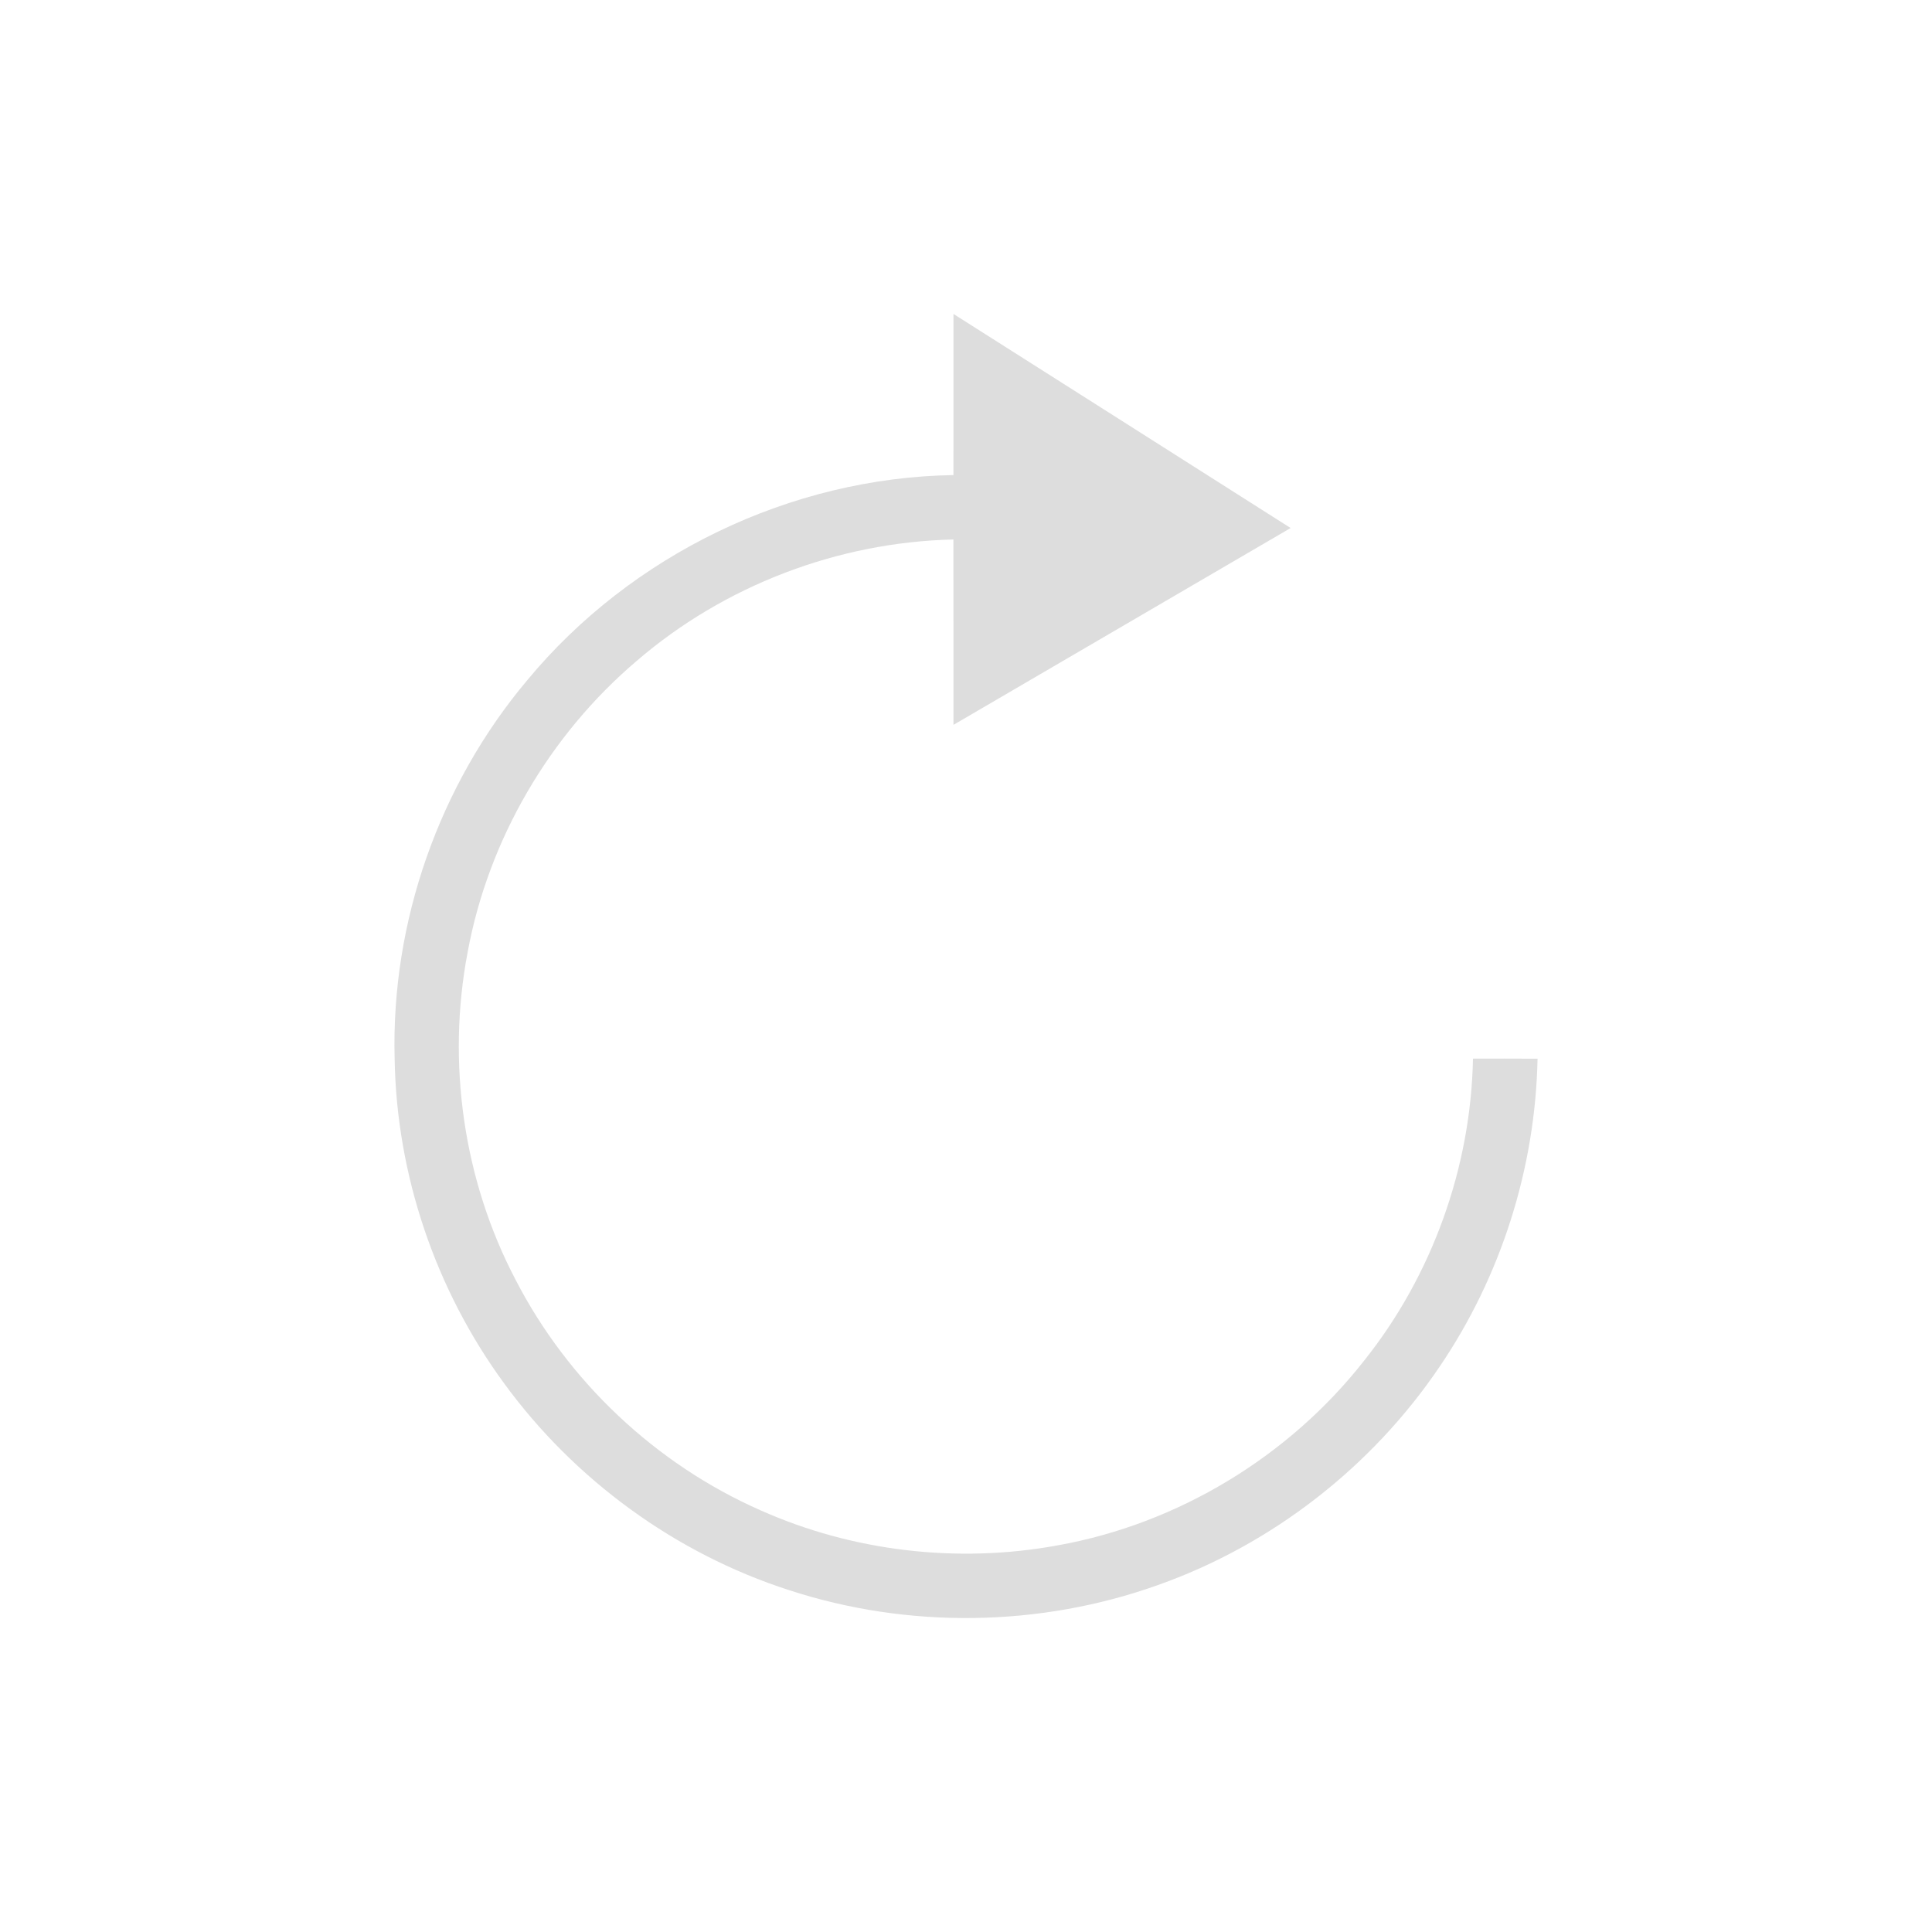 <?xml version="1.0" encoding="UTF-8" standalone="no"?>
<svg width="480px" height="480px" viewBox="0 0 480 480" version="1.1" xmlns="http://www.w3.org/2000/svg" xmlns:xlink="http://www.w3.org/1999/xlink" xmlns:sketch="http://www.bohemiancoding.com/sketch/ns">
    <!-- Generator: Sketch 3.2.2 (9983) - http://www.bohemiancoding.com/sketch -->
    <title>webview_refresh_icon</title>
    <desc>Created with Sketch.</desc>
    <defs></defs>
    <g id="Page-1" stroke="none" stroke-width="1" fill="none" fill-rule="evenodd" sketch:type="MSPage">
        <g id="#ddddddff" sketch:type="MSLayerGroup" transform="translate(98, 78)" fill="#DDDDDD">
            <path d="M138.889,0 C166.803,17.731 194.747,35.432 222.651,53.184 C194.727,69.475 166.813,85.796 138.889,102.087 C138.869,86.736 138.899,71.385 138.869,56.034 C110.204,56.684 81.89,67.485 60.167,86.216 C38.494,104.637 23.332,130.599 18.181,158.581 C12.96,186.033 17.111,215.225 30.113,239.987 C43.115,265.199 64.908,285.74 90.862,297.191 C113.865,307.482 140.009,310.492 164.782,305.941 C194.647,300.601 222.261,283.88 240.954,259.998 C257.826,238.847 267.428,212.055 267.958,185.013 C273.308,185.013 278.649,184.993 284,185.033 C283.46,212.185 274.929,239.117 259.646,261.578 C242.844,286.43 218,305.781 189.706,315.792 C160.392,326.283 127.587,326.733 98.003,317.052 C69.789,307.962 44.705,289.63 27.252,265.699 C10.2,242.437 0.498,213.855 0.048,185.003 C-0.862,151.041 11.13,116.968 33.003,90.986 C58.797,59.824 98.393,40.663 138.879,40.033 C138.889,26.692 138.869,13.351 138.889,0 L138.889,0 Z" id="Shape" sketch:type="MSShapeGroup"></path>
        </g>
    </g>
</svg>